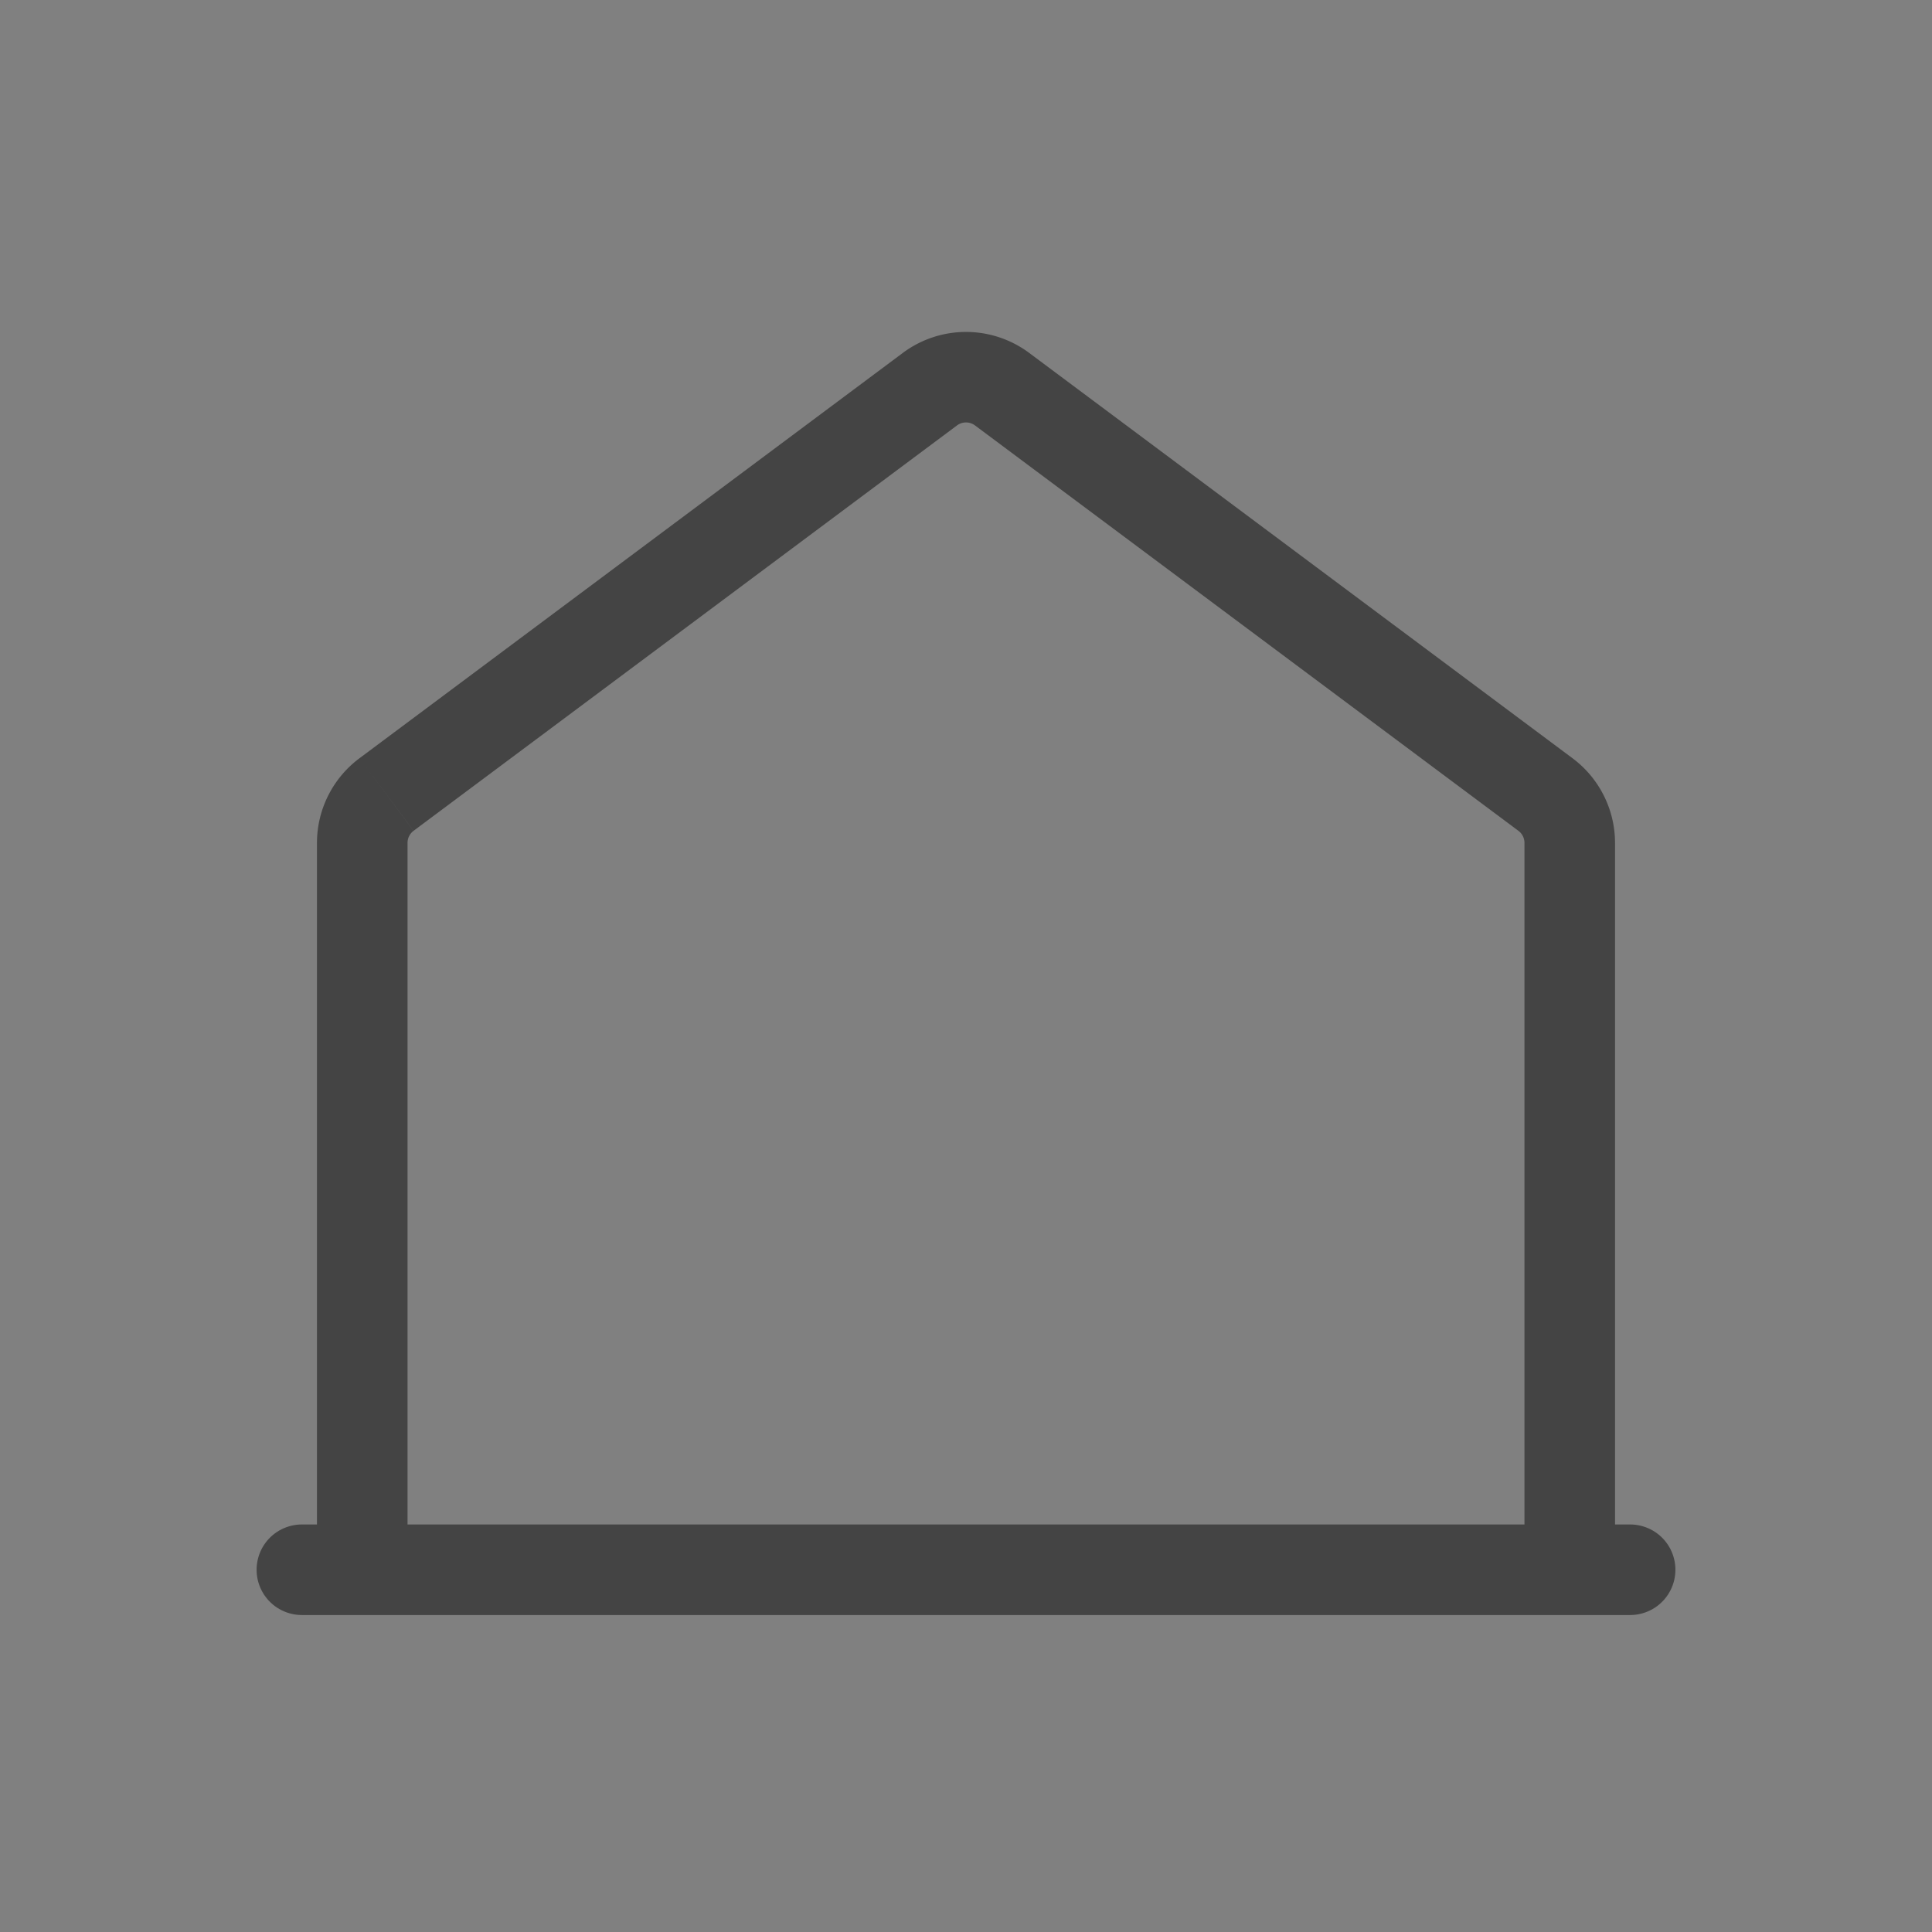 <svg width="32" height="32" viewBox="0 0 32 32" fill="none" xmlns="http://www.w3.org/2000/svg">
    <rect x="0" y="0" width="32" height="32" fill="#808080" stroke="none"/>
    <path d="m25.598 13.16-.448.601.448-.601zM15.402 6.446l-.448-.601.448.601zm1.196 0 .448-.601-.448.601zM6.75 26V13.961h-1.5V26h1.5zm.1-12.239 9-6.714-.896-1.202-9 6.714.897 1.202zm9.3-6.714 9 6.714.896-1.202-9-6.714-.896 1.202zm9.1 6.914V26h1.5V13.961h-1.5zm-.1-.2a.25.25 0 0 1 .1.2h1.5a1.75 1.75 0 0 0-.704-1.402l-.896 1.202zm-9.3-6.714a.25.25 0 0 1 .3 0l.896-1.202a1.75 1.75 0 0 0-2.092 0l.896 1.202zm-9.1 6.914a.25.25 0 0 1 .1-.2l-.896-1.202a1.75 1.75 0 0 0-.704 1.402h1.5z" fill="#444"/>
    <path fill-rule="evenodd" clip-rule="evenodd" d="M5 26h22H5z" fill="#fff"/>
    <path d="M5 26h22" stroke="#444" stroke-width="1.5" stroke-linecap="round"/>
</svg>
